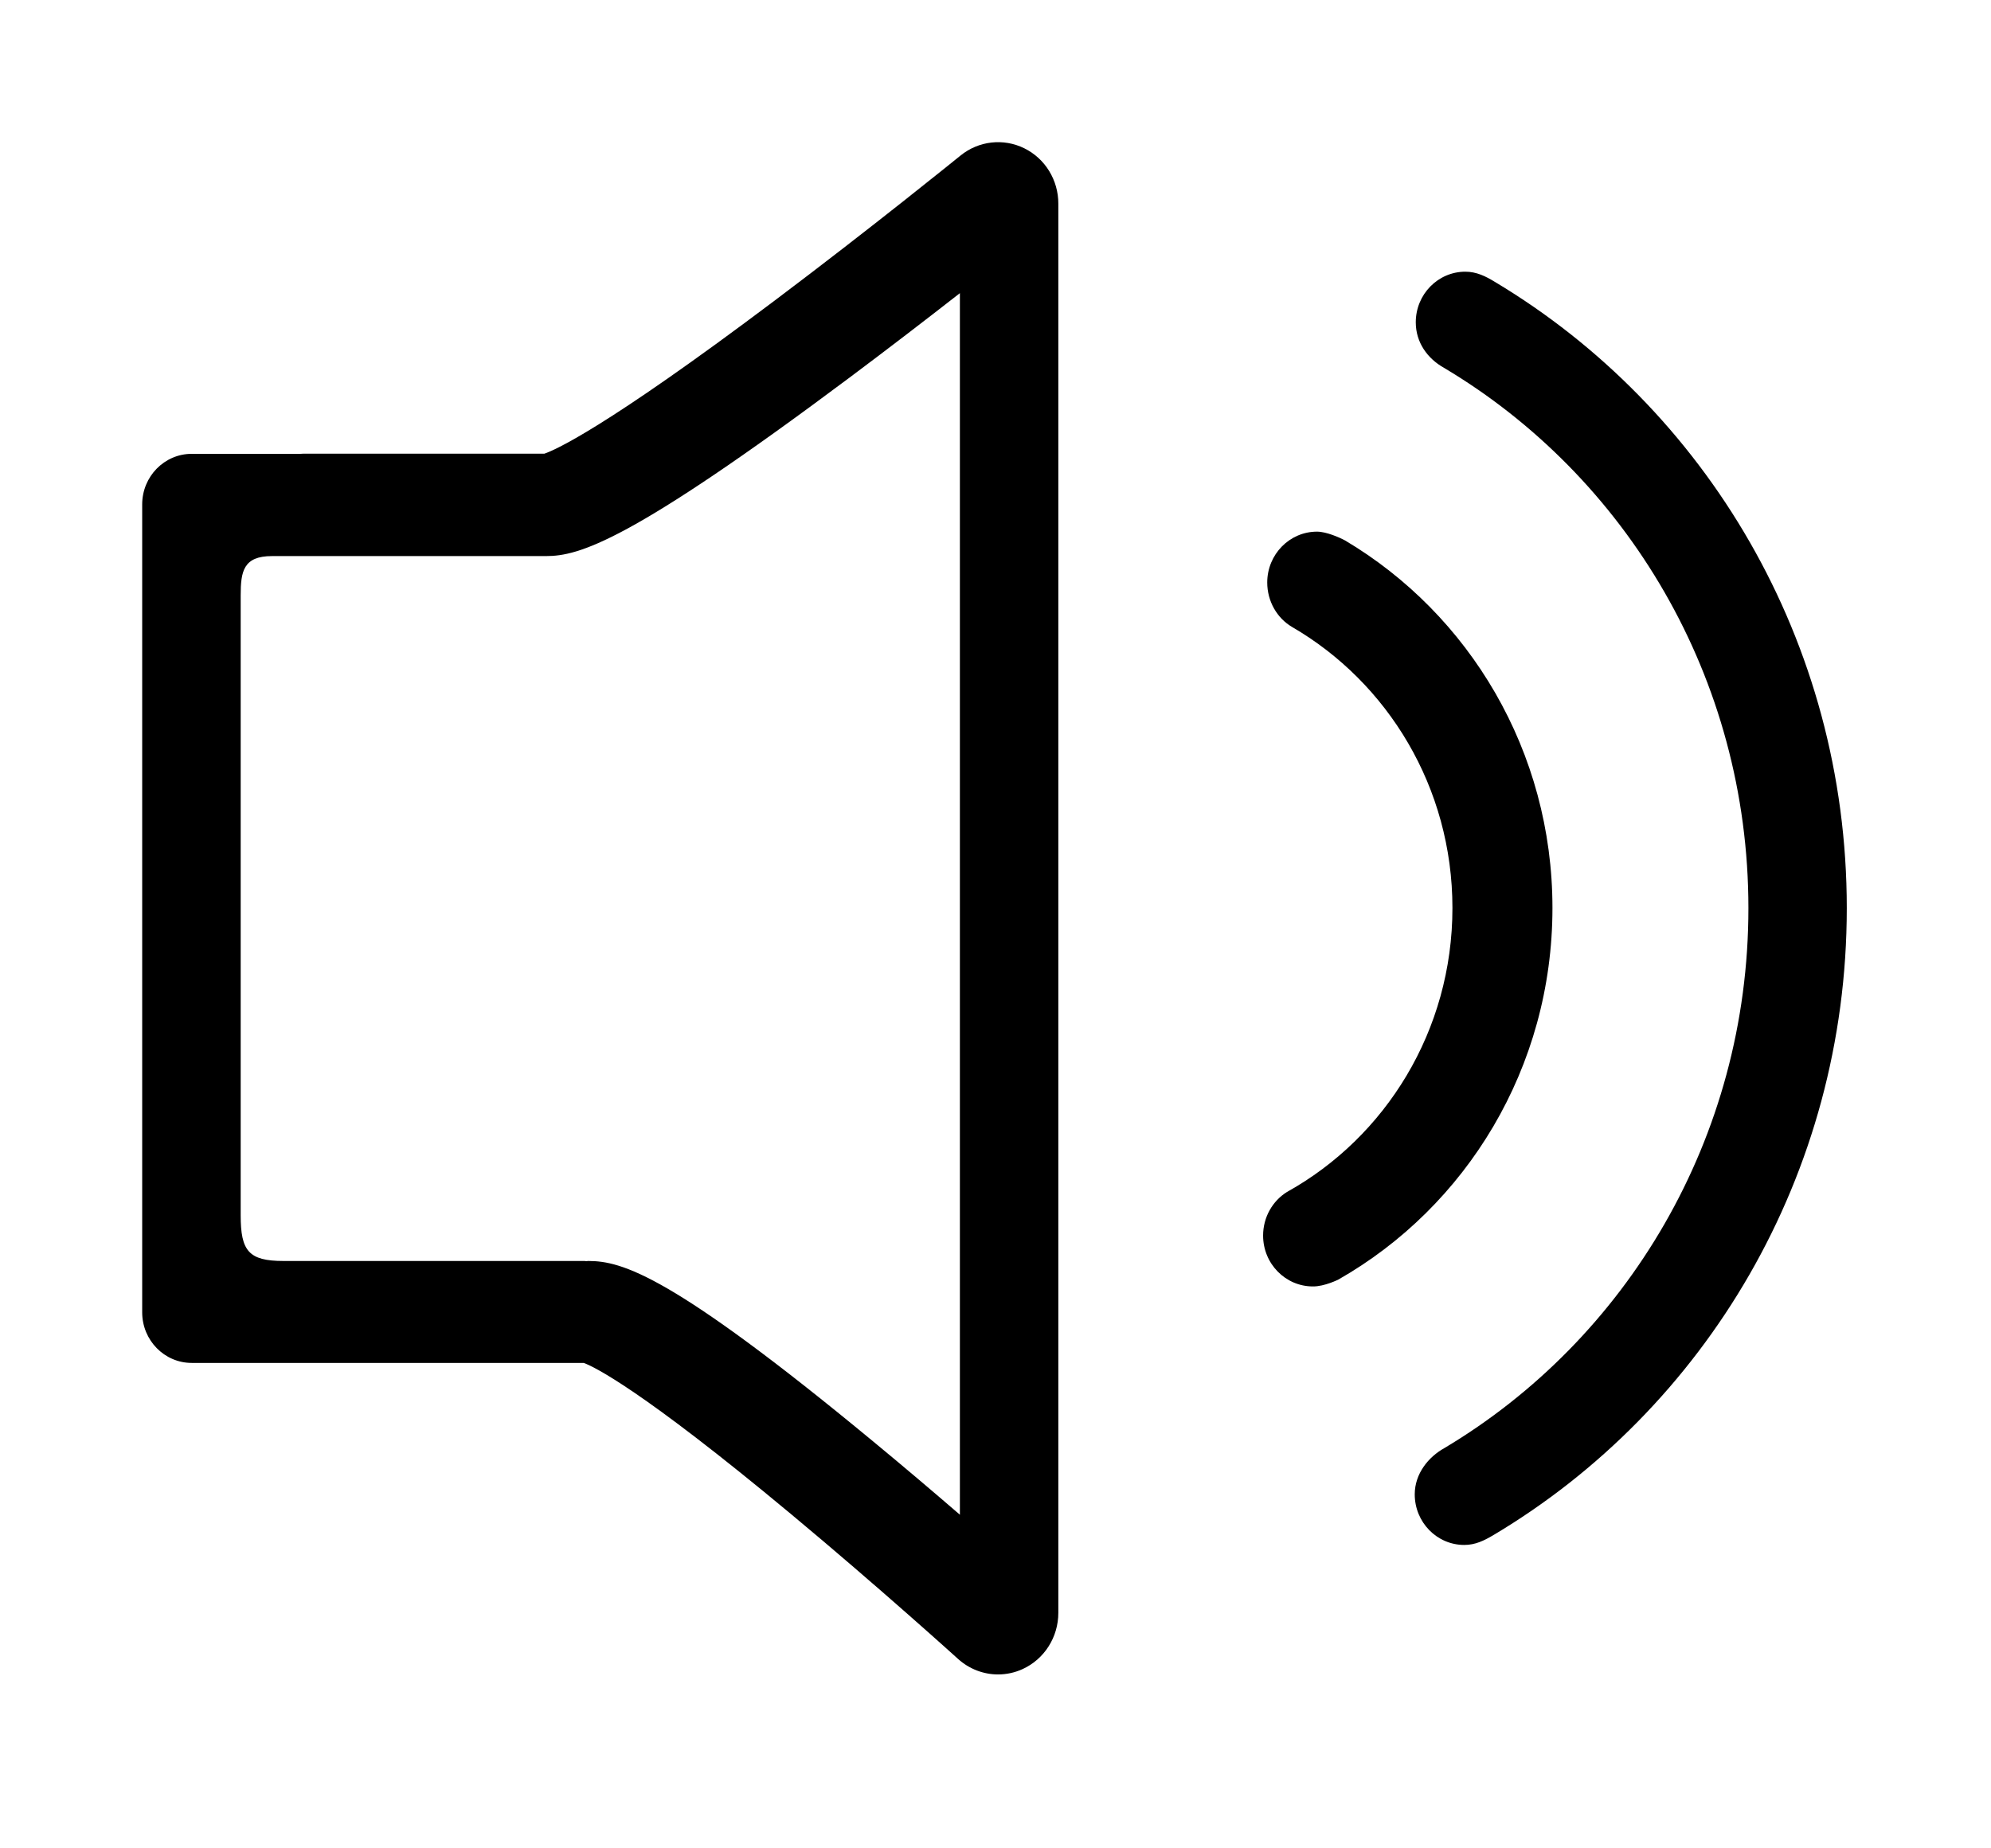 <?xml version="1.0" standalone="no"?><!DOCTYPE svg PUBLIC "-//W3C//DTD SVG 1.1//EN" "http://www.w3.org/Graphics/SVG/1.1/DTD/svg11.dtd"><svg t="1489983855221" class="icon" style="" viewBox="0 0 1103 1024" version="1.1" xmlns="http://www.w3.org/2000/svg" p-id="20965" xmlns:xlink="http://www.w3.org/1999/xlink" width="17.234" height="16"><defs><style type="text/css"></style></defs><path d="M567.443 82.155C555.89 76.473 542.181 78.026 532.109 86.186 531.638 86.582 482.663 126.326 428.601 166.962 334.558 237.695 307.174 249.489 301.616 251.372L168.366 251.372C167.692 251.372 167.053 251.471 166.379 251.471L106.221 251.471C91.064 251.471 78.769 264.025 78.769 279.52L78.769 727.174C78.769 742.668 91.064 755.222 106.221 755.222L323.409 755.222C328.866 757.237 354.735 769.461 438.167 838.938 486.705 879.343 530.291 918.822 530.728 919.219 536.96 924.868 544.909 927.842 552.926 927.842 557.54 927.842 562.222 926.85 566.601 924.835 578.592 919.318 586.306 907.16 586.306 893.714L586.306 112.88C586.339 99.764 578.996 87.838 567.443 82.155L567.443 82.155 567.443 82.155ZM531.773 839.335C516.986 826.583 500.481 812.542 483.572 798.6 372.149 706.459 344.596 698.729 325.902 698.729 325.531 698.729 325.194 698.828 324.824 698.828 324.453 698.828 324.117 698.729 323.746 698.729L157.015 698.729C137.782 698.729 133.336 693.178 133.336 673.455L133.336 329.901C133.336 316.521 134.885 308.13 150.683 308.13L302.458 308.13C320.647 308.13 348.604 300.498 470.469 209.349 492.195 193.094 513.415 176.774 531.773 162.436L531.773 839.335 531.773 839.335ZM860.048 503.115C860.048 416.161 813.868 340.308 745.222 299.507 742.123 297.822 734.747 294.585 729.627 294.585 714.402 294.585 702.041 307.205 702.041 322.765 702.041 333.205 707.497 342.522 715.75 347.378L715.75 347.378C768.8 378.169 804.639 436.347 804.639 503.115 804.639 571.073 767.588 630.143 712.954 660.505L712.954 660.505C705.005 665.46 699.75 674.446 699.75 684.655 699.75 700.215 712.112 712.835 727.336 712.835 733.804 712.902 741.483 709.003 741.483 709.003 812.218 668.731 860.048 591.655 860.048 503.115L860.048 503.115 860.048 503.115ZM828.217 156.225C823.097 153.086 817.978 150.542 811.78 150.542 796.623 150.542 784.328 163.097 784.328 178.591 784.328 189.758 790.829 198.711 799.991 203.831 900.804 263.893 968.608 375.394 968.608 503.181 968.608 630.87 900.905 742.305 800.193 802.399 791.368 807.289 783.756 816.572 783.756 828.036 783.756 843.531 796.05 856.085 811.207 856.085 817.304 856.085 822.154 853.706 827.443 850.568 944.424 780.859 1023.107 651.452 1023.107 503.181 1023.107 355.175 944.761 226.032 828.217 156.225L828.217 156.225 828.217 156.225Z" p-id="20966"></path></svg>